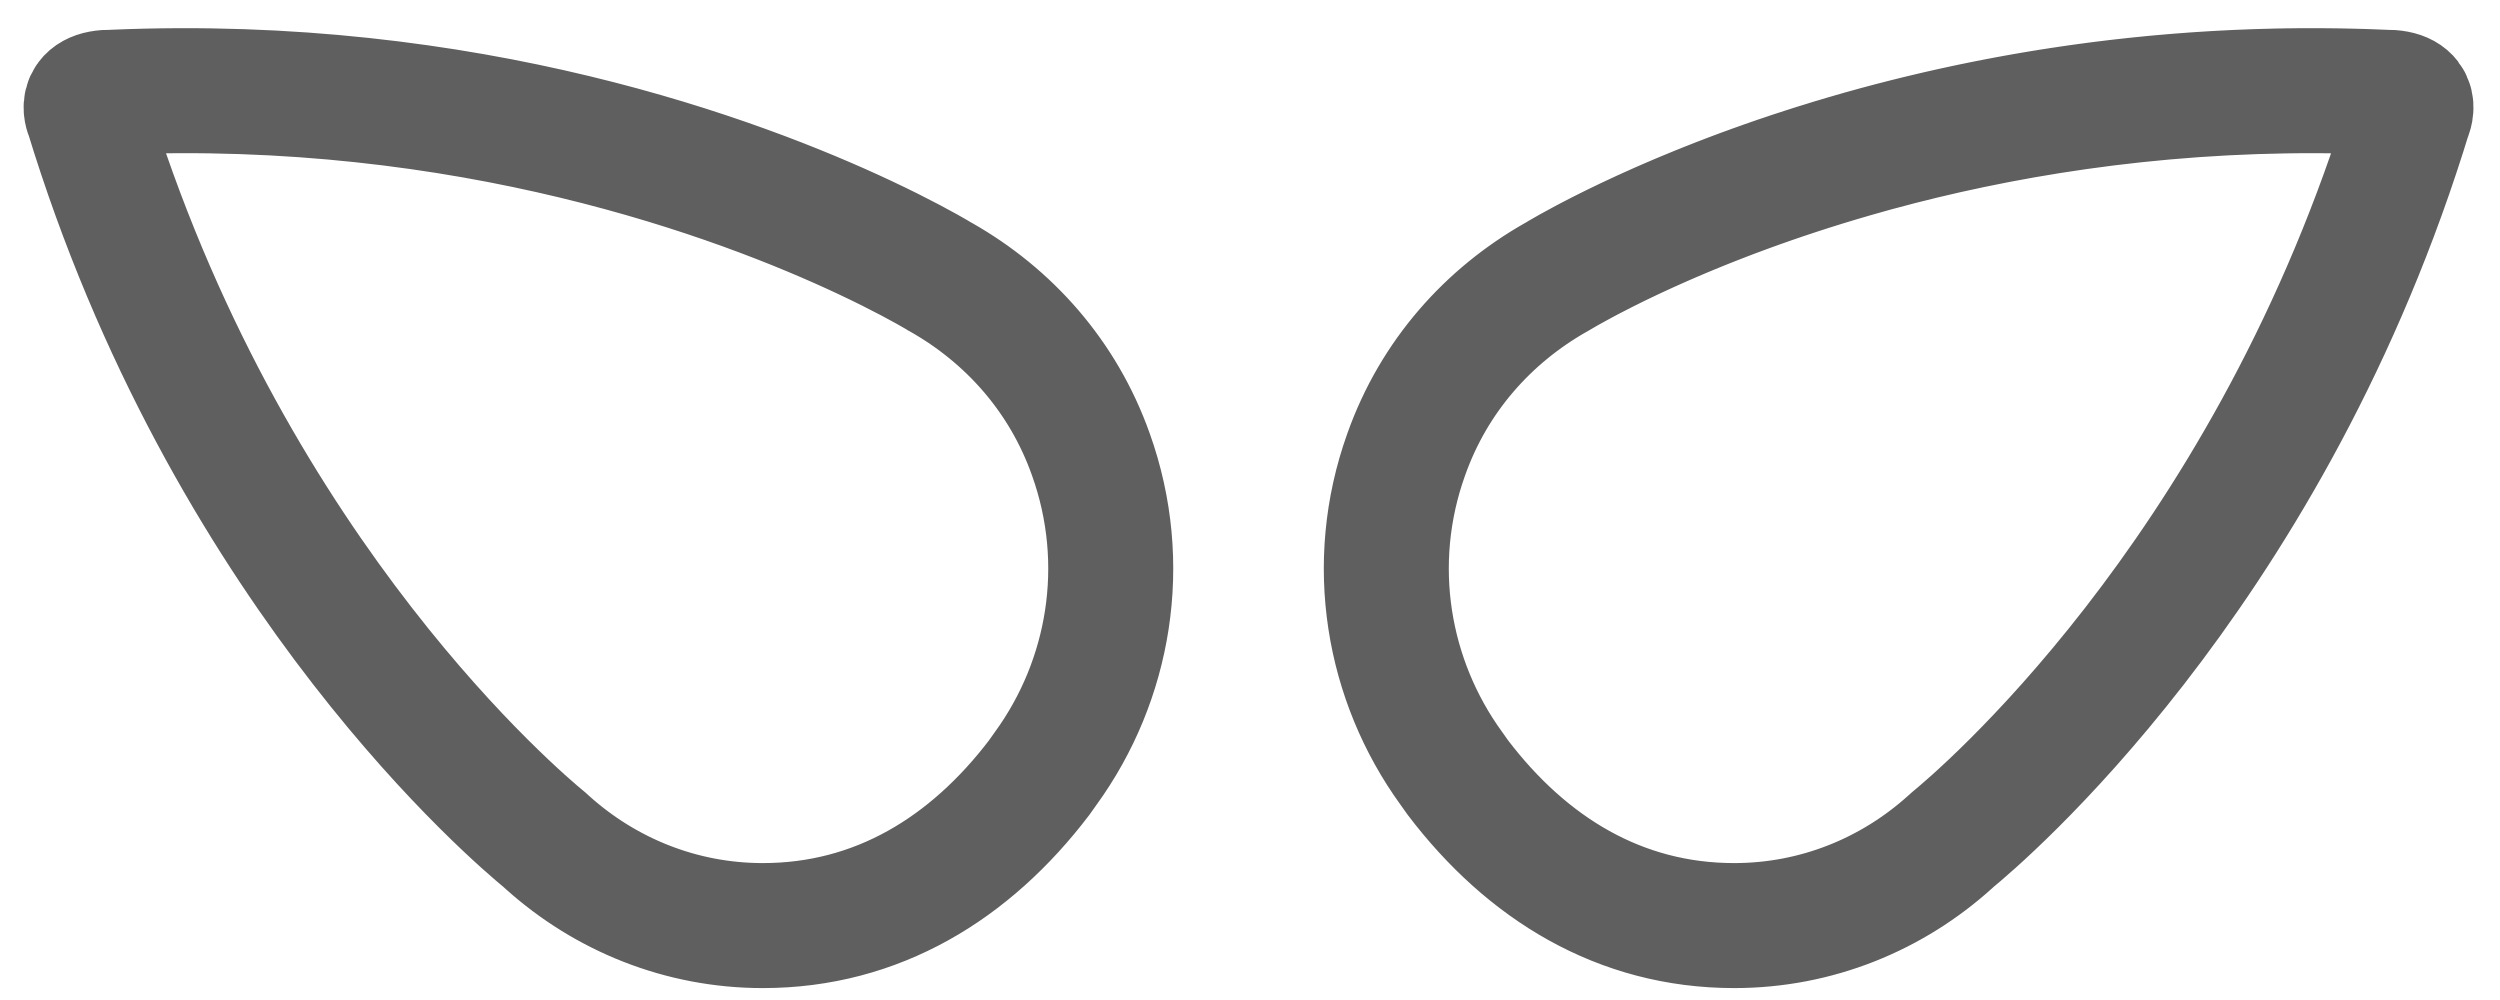 <svg width="30" height="12" viewBox="0 0 30 12" fill="none" xmlns="http://www.w3.org/2000/svg">
<path d="M23.432 10.076C23.416 10.09 23.408 10.098 23.408 10.098M23.432 10.076C23.417 10.091 23.391 10.113 23.391 10.113M23.432 10.076C23.748 9.816 27.134 6.965 28.844 1.596C28.865 1.531 28.886 1.464 28.906 1.397C28.906 1.397 29.06 1.098 28.613 1.107M23.408 10.098C22.713 10.728 21.803 11.107 20.81 11.107M23.408 10.098C23.402 10.103 23.397 10.108 23.391 10.113M20.81 11.107C19.437 11.107 18.322 10.418 17.496 9.333L17.415 9.219C16.653 8.168 16.403 6.768 16.875 5.452C17.21 4.509 17.863 3.788 18.667 3.33M20.81 11.107C21.795 11.107 22.698 10.734 23.391 10.113M28.613 1.107C22.933 0.86 19.041 3.106 18.687 3.319M28.613 1.107C23.092 0.867 19.261 2.982 18.725 3.296M28.613 1.107C24.353 0.922 21.099 2.139 19.588 2.849C19.141 3.059 18.847 3.224 18.725 3.296M18.687 3.319C18.687 3.319 18.707 3.306 18.725 3.296M18.687 3.319C18.697 3.313 18.709 3.305 18.725 3.296M18.687 3.319C18.68 3.323 18.673 3.326 18.667 3.33M18.687 3.319C18.678 3.323 18.671 3.327 18.667 3.33M18.659 3.335C18.659 3.335 18.662 3.333 18.667 3.33M6.532 10.076C6.548 10.091 6.573 10.113 6.573 10.113C7.266 10.734 8.17 11.107 9.154 11.107C10.527 11.107 11.643 10.418 12.469 9.333L12.55 9.219C13.312 8.168 13.561 6.768 13.09 5.452C12.755 4.509 12.102 3.788 11.298 3.33C11.293 3.327 11.287 3.323 11.278 3.319C11.278 3.319 11.258 3.306 11.24 3.296C11.118 3.225 10.823 3.059 10.376 2.849C8.866 2.139 5.612 0.922 1.352 1.107C0.905 1.098 1.059 1.397 1.059 1.397C1.079 1.464 1.1 1.531 1.121 1.596C2.831 6.965 6.217 9.816 6.532 10.076Z" stroke="#5F5F5F" stroke-width="1.5" stroke-linecap="round"/>
</svg>
